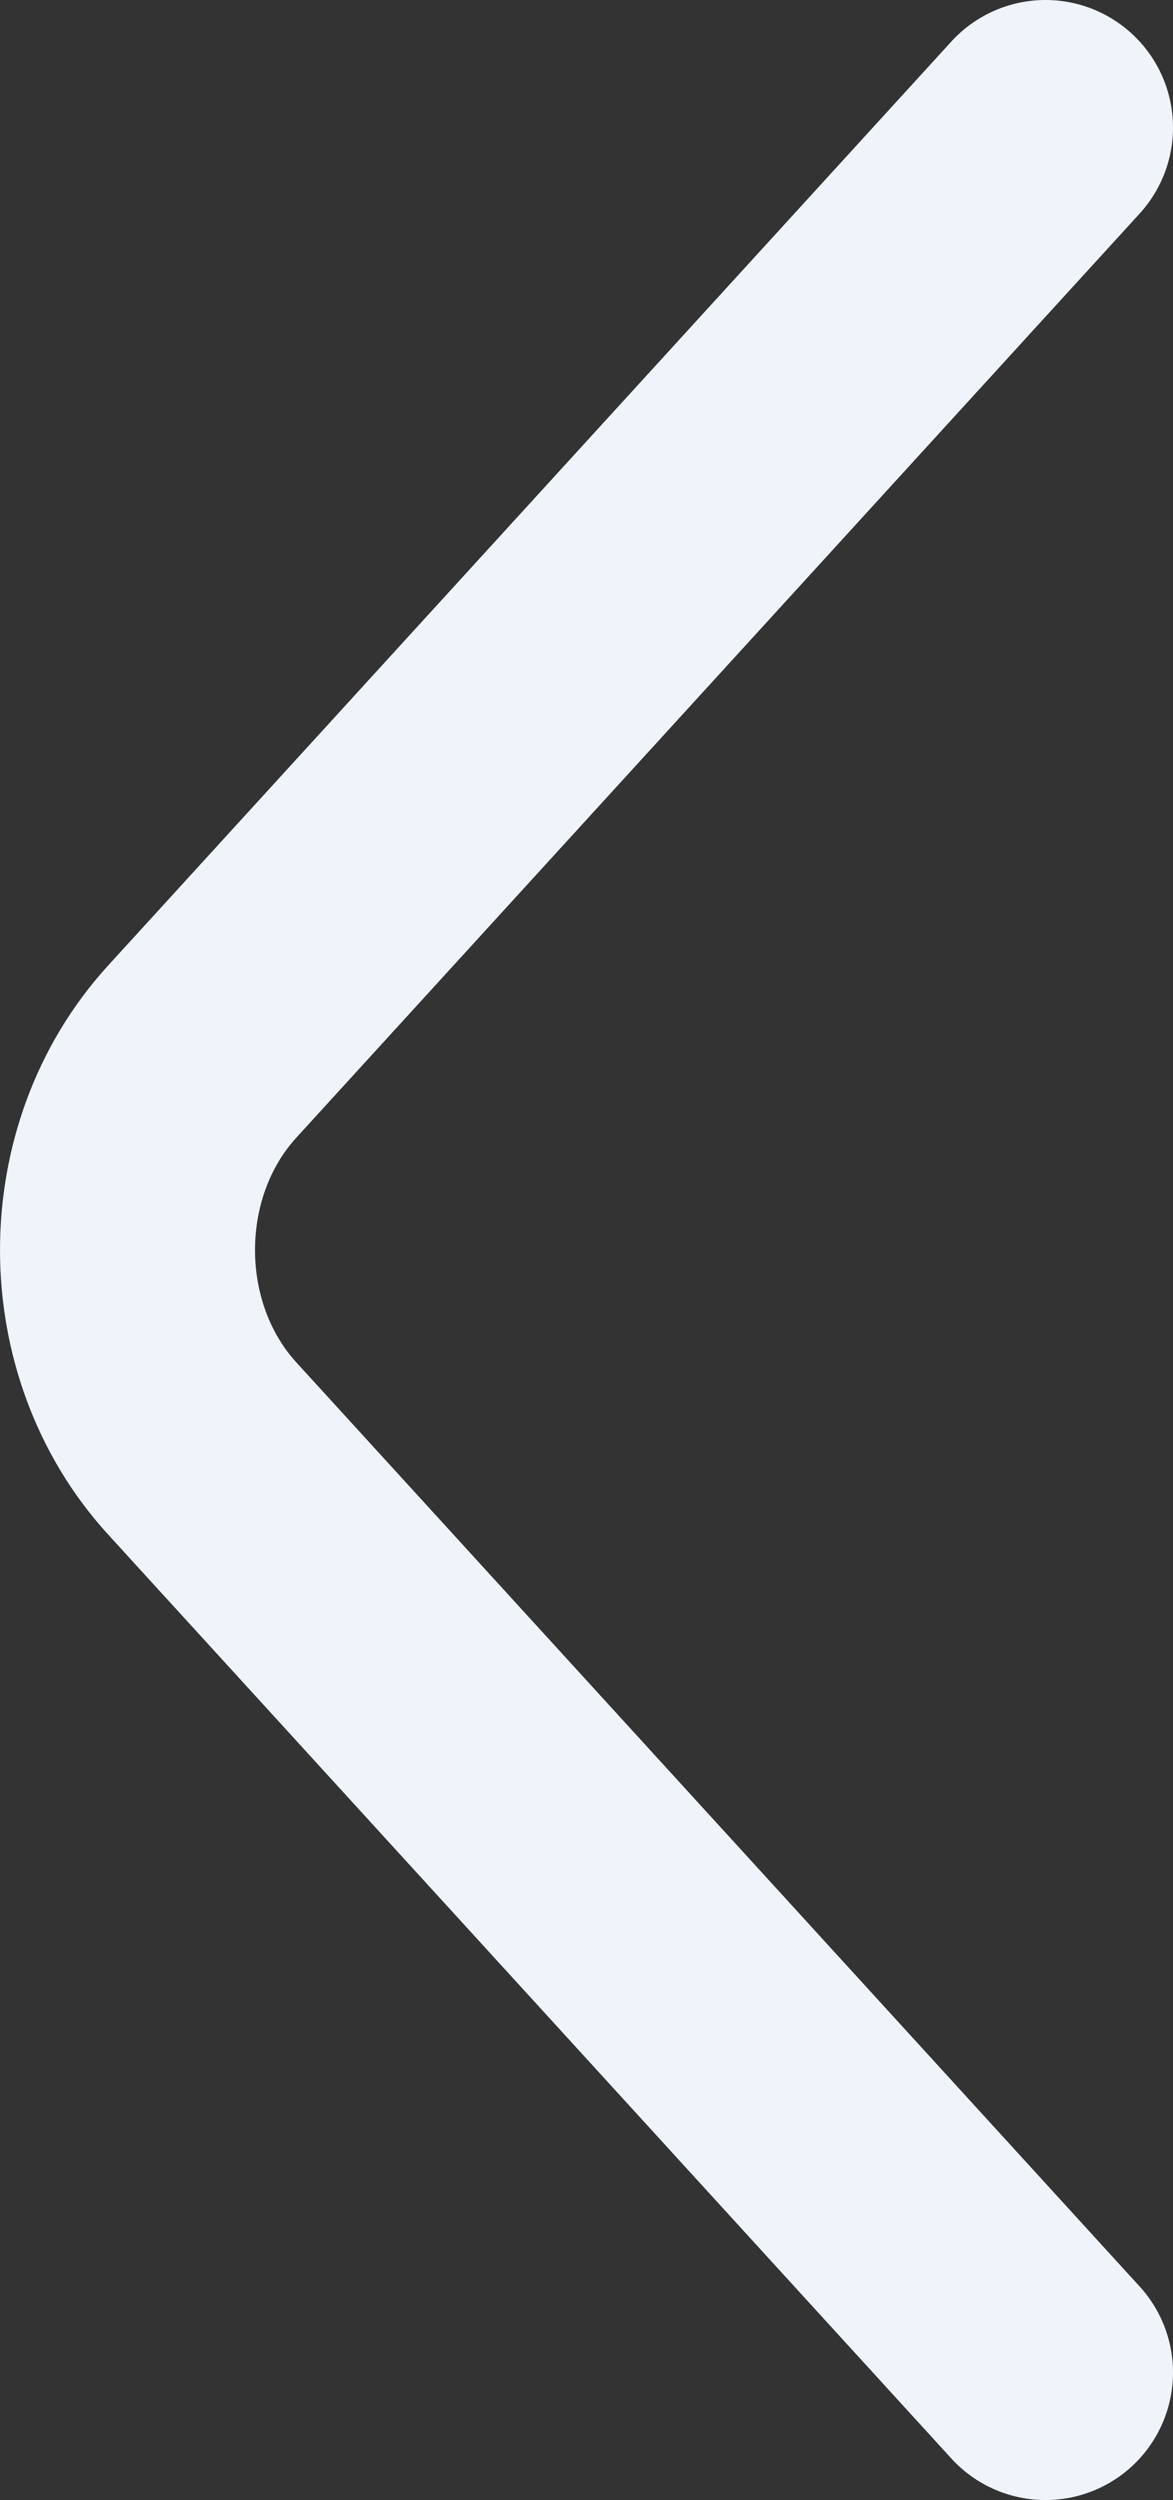 <svg width="23" height="49" viewBox="0 0 23 49" fill="none" xmlns="http://www.w3.org/2000/svg">
<rect x="0" y="0" width="23" height="49" fill="#333333" stroke="none"/>
<path d="M20.5 2.5L3.965 20.611C2.012 22.75 2.012 26.25 3.965 28.389L20.5 46.5" stroke="#EFF4FB" stroke-width="5" stroke-miterlimit="10" stroke-linecap="round" stroke-linejoin="round"/>
</svg>
